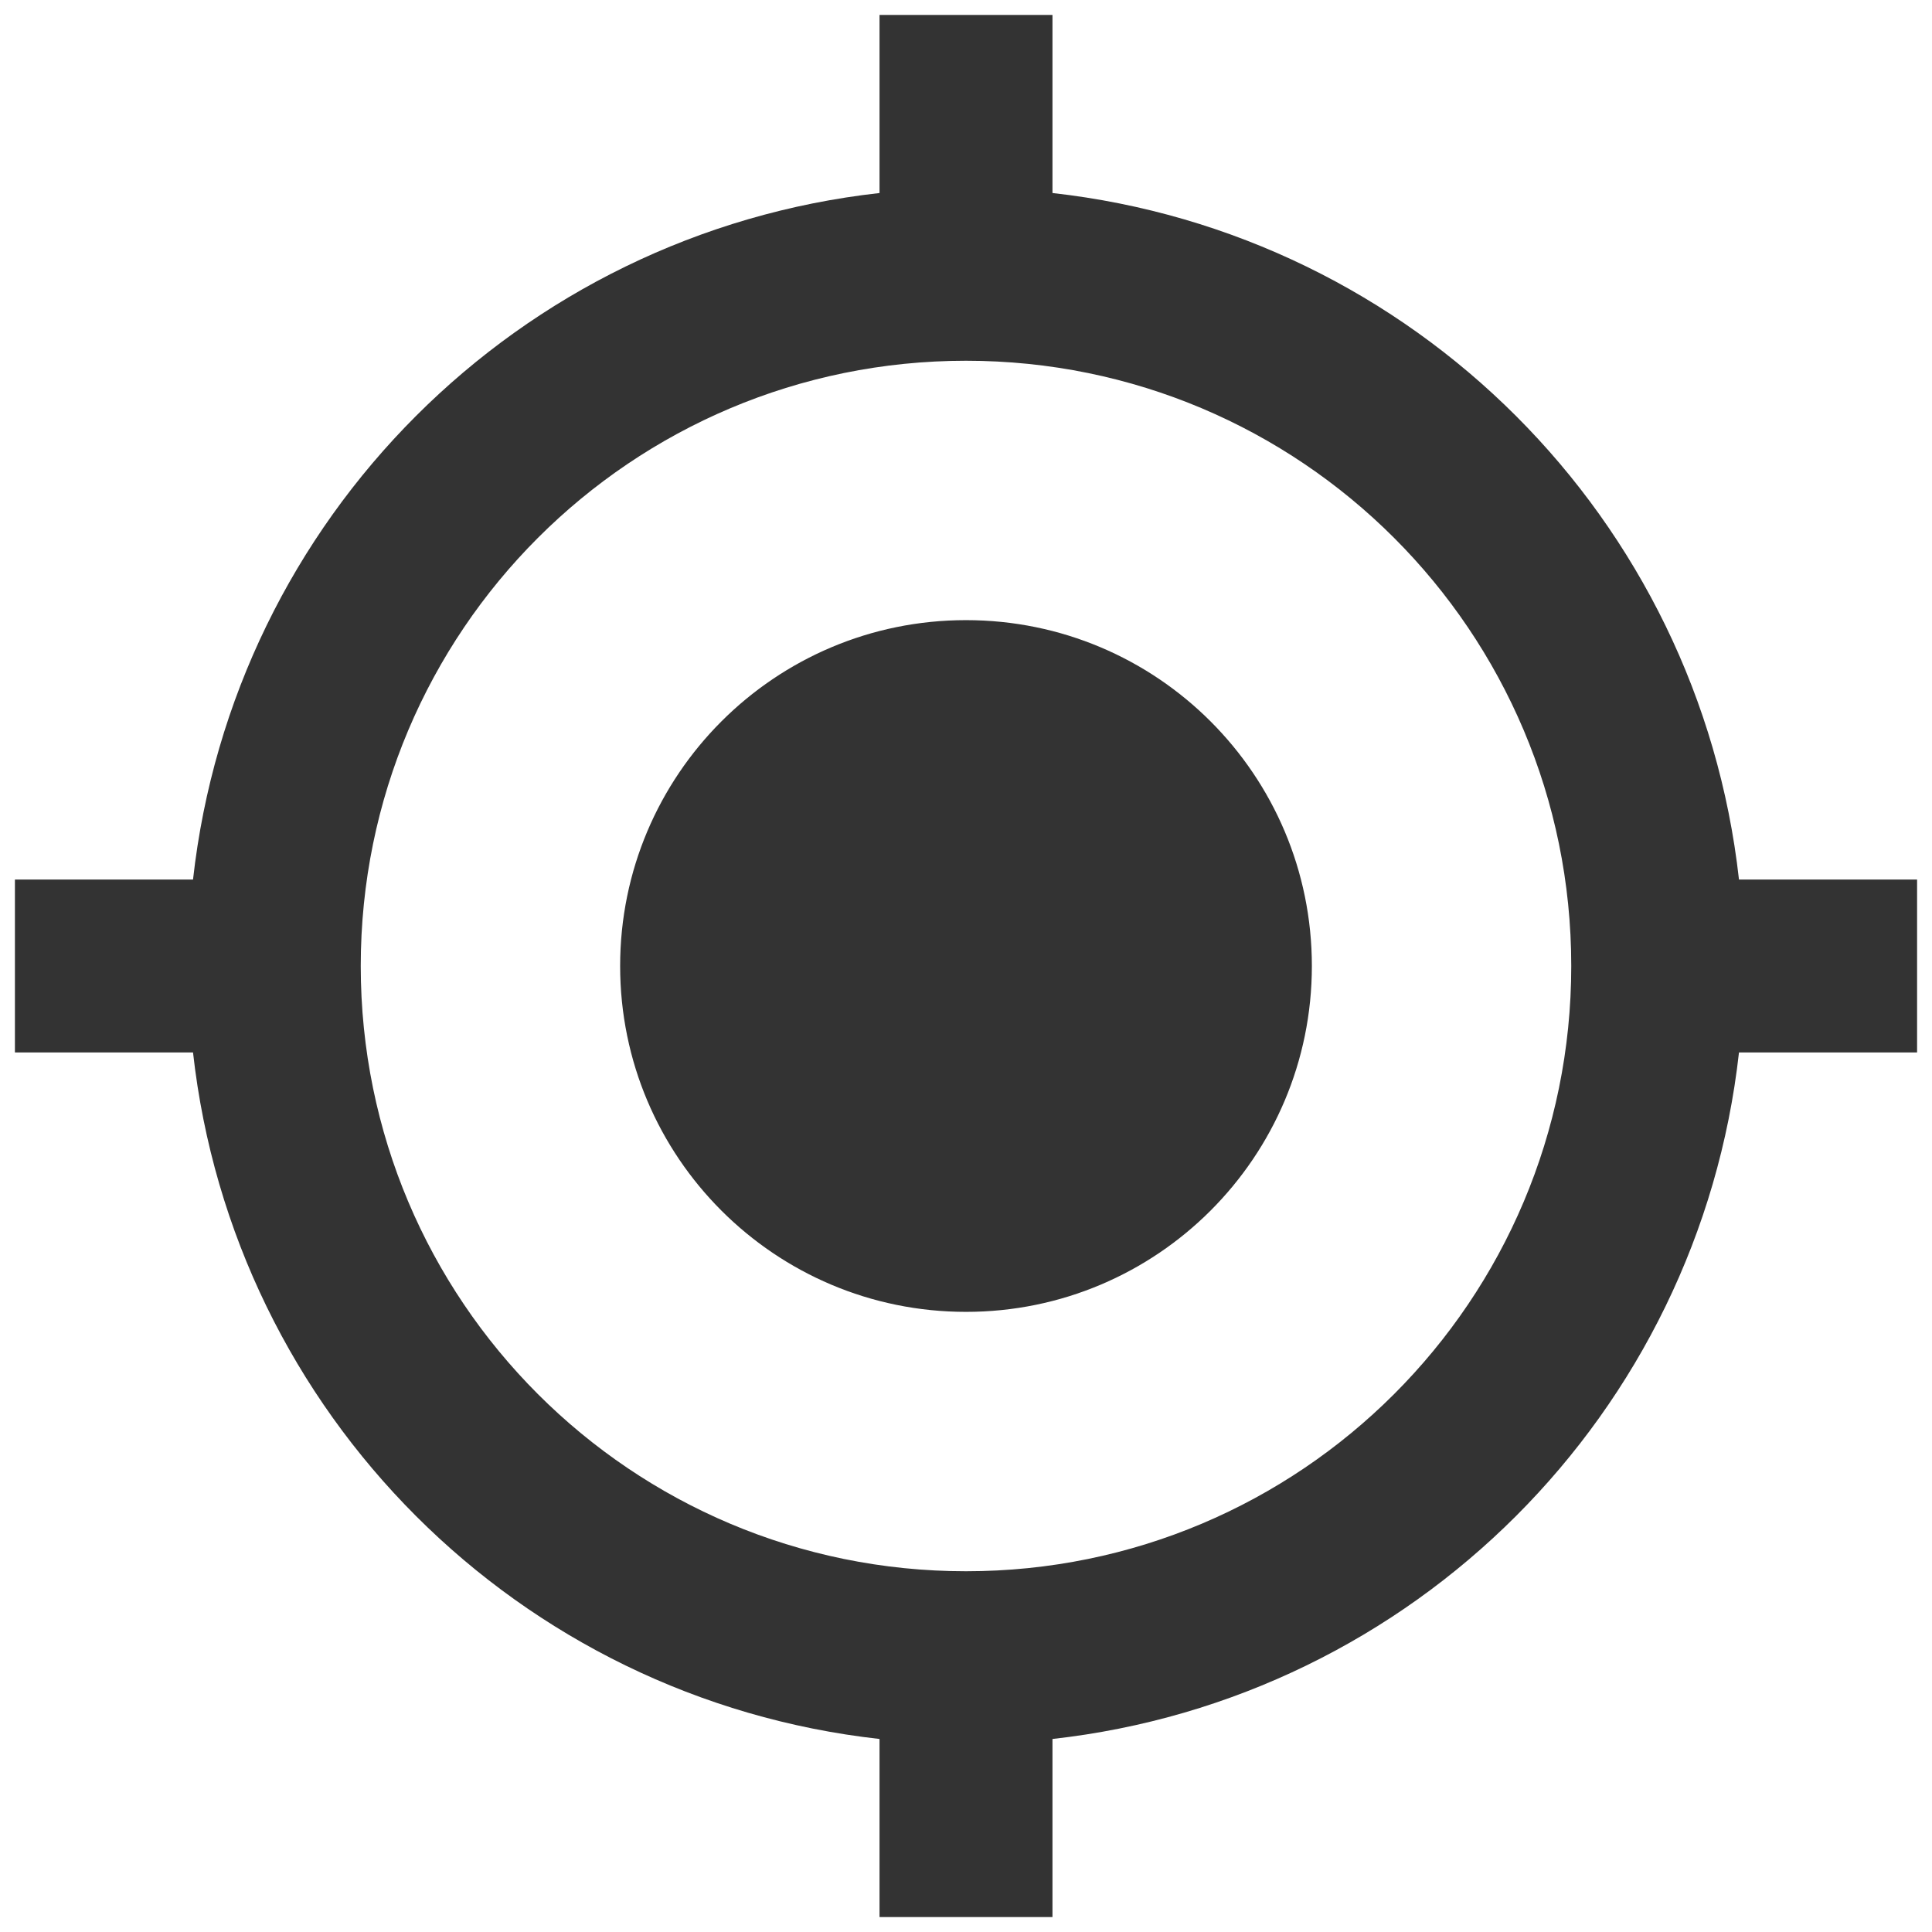 ﻿<?xml version="1.0" encoding="utf-8"?>
<svg version="1.1" xmlns:xlink="http://www.w3.org/1999/xlink" width="54px" height="54px" xmlns="http://www.w3.org/2000/svg">
  <g transform="matrix(1 0 0 1 -86 -1160 )">
    <path d="M 36.667 27  C 36.667 21.659  32.341 17.333  27 17.333  C 21.659 17.333  17.333 21.659  17.333 27  C 17.333 32.341  21.659 36.667  27 36.667  C 32.341 36.667  36.667 32.341  36.667 27  Z M 53.583 24.583  L 48.605 24.583  C 47.478 14.49  39.51 6.522  29.417 5.395  L 29.417 0.417  L 24.583 0.417  L 24.583 5.395  C 14.49 6.522  6.522 14.49  5.395 24.583  L 0.417 24.583  L 0.417 29.417  L 5.395 29.417  C 6.522 39.51  14.49 47.478  24.583 48.605  L 24.583 53.583  L 29.417 53.583  L 29.417 48.605  C 39.51 47.478  47.478 39.51  48.605 29.417  L 53.583 29.417  L 53.583 24.583  Z M 43.917 27  C 43.917 36.352  36.352 43.917  27 43.917  C 17.647 43.917  10.083 36.352  10.083 27  C 10.083 17.647  17.647 10.083  27 10.083  C 36.352 10.083  43.917 17.647  43.917 27  Z " fill-rule="nonzero" fill="#333333" stroke="none" transform="matrix(1 0 0 1 86 1160 )" />
  </g>
</svg>